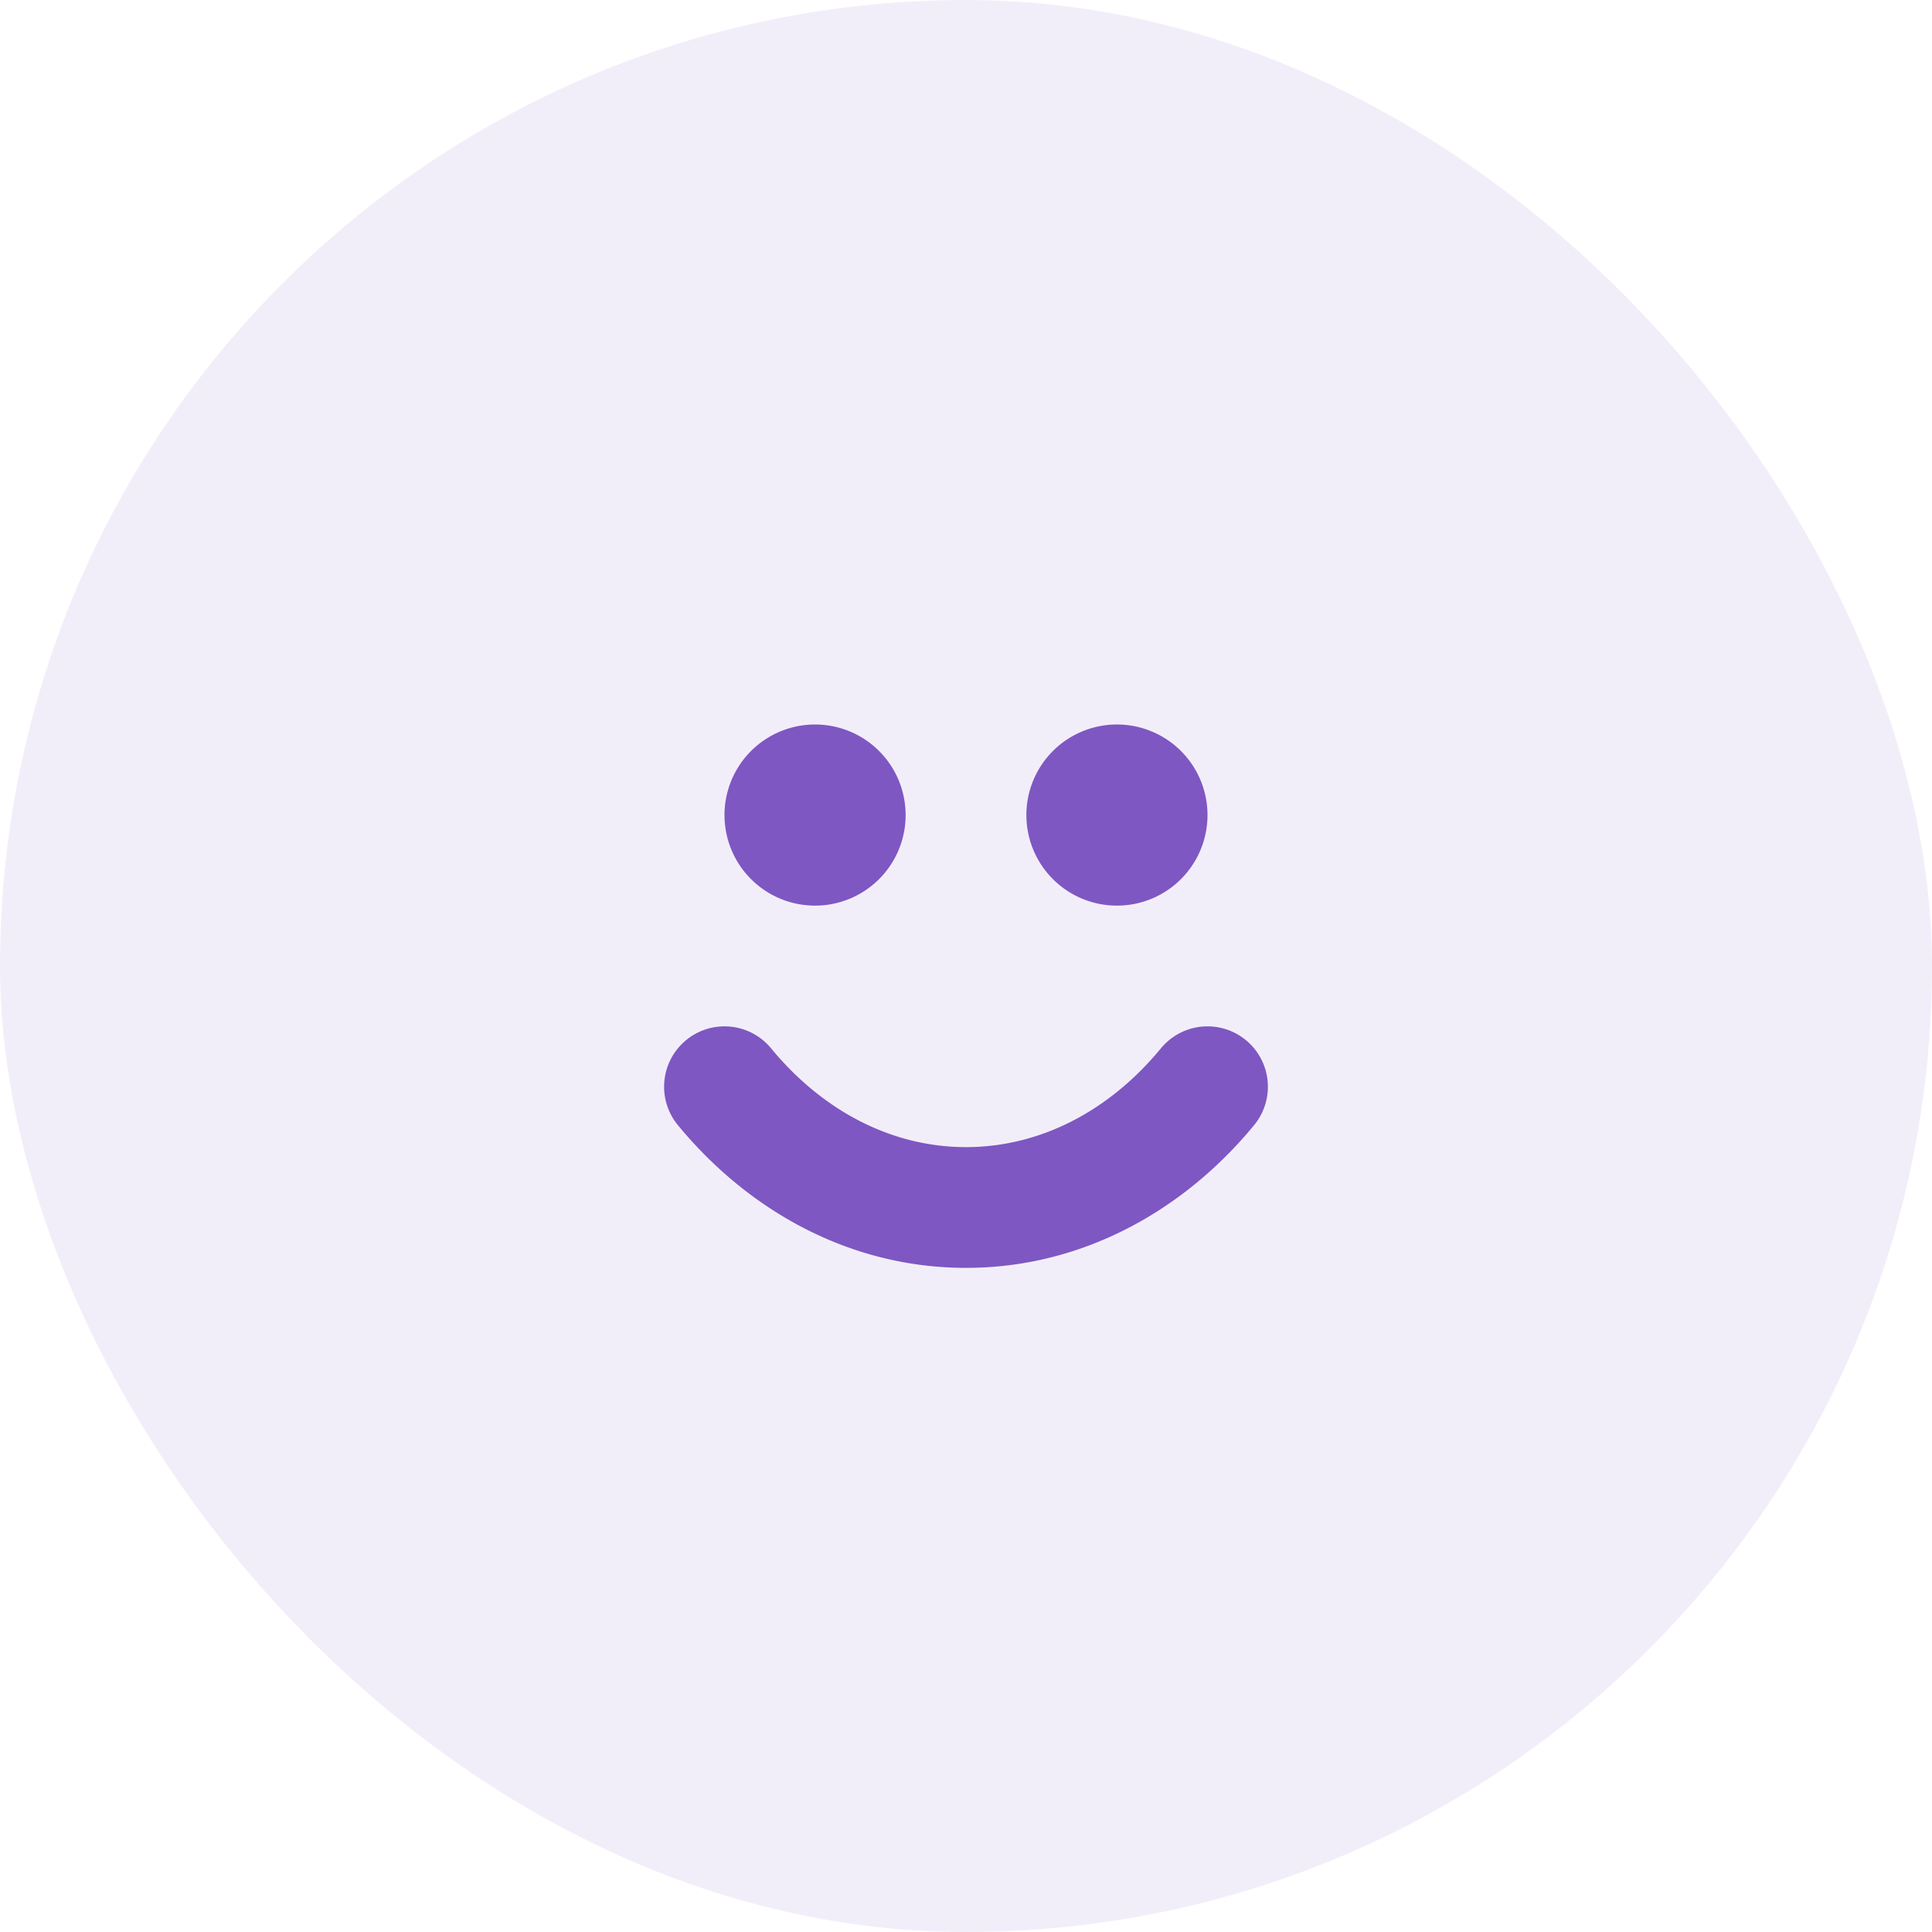 <svg width="32" height="32" viewBox="0 0 32 32" fill="none" xmlns="http://www.w3.org/2000/svg"><rect opacity=".1" width="32" height="32" rx="16" fill="#7E57C2"/><path d="M20 13.5a1.5 1.5 0 1 1-3 0 1.5 1.5 0 0 1 3 0zm-8.636 3.728a1 1 0 0 1 1.408.136C13.629 18.404 14.776 19 16 19c1.224 0 2.372-.596 3.228-1.636a1 1 0 0 1 1.544 1.272C19.596 20.064 17.91 21 16 21c-1.91 0-3.596-.936-4.772-2.364a1 1 0 0 1 .136-1.408zM13.5 15a1.5 1.5 0 1 0 0-3 1.5 1.5 0 0 0 0 3z" fill="#7E57C2"/></svg>